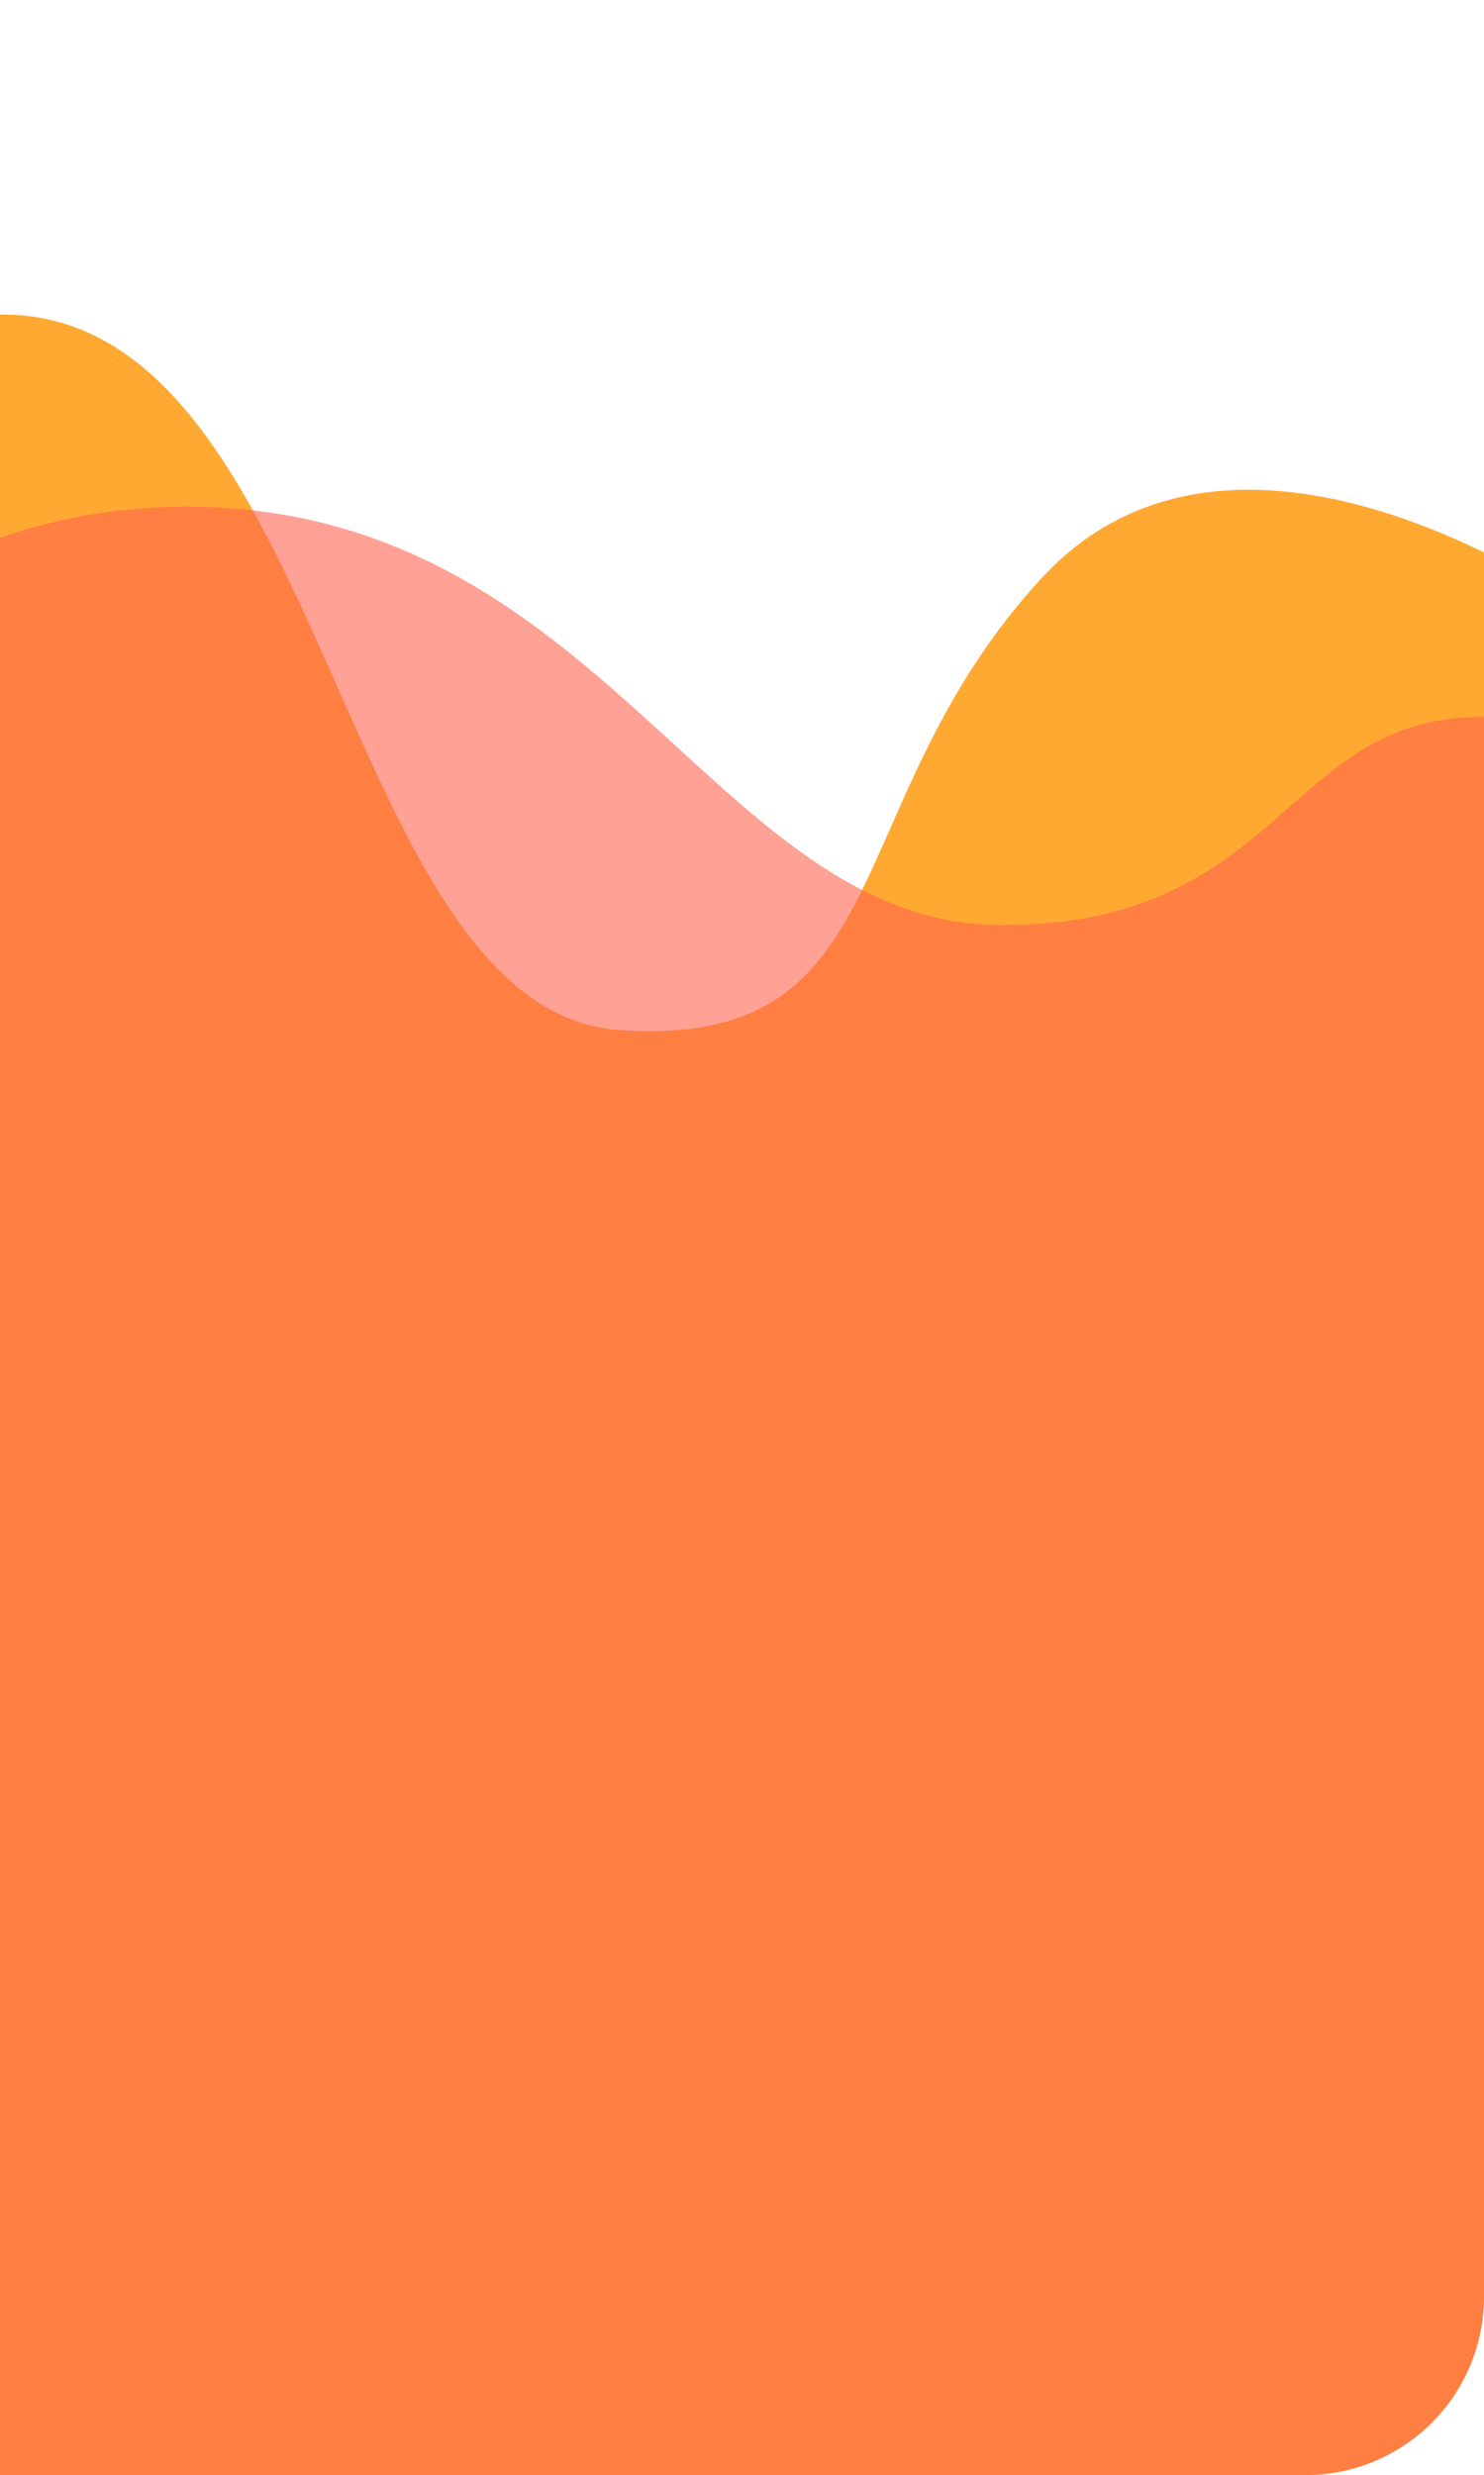 <svg xmlns="http://www.w3.org/2000/svg" xmlns:xlink="http://www.w3.org/1999/xlink" width="665" height="1109" viewBox="0 0 665 1109">
  <defs>
    <clipPath id="clip-path">
      <path id="Прямоугольник_29" data-name="Прямоугольник 29" d="M0,0H585a80,80,0,0,1,80,80v949a80,80,0,0,1-80,80H0a0,0,0,0,1,0,0V0A0,0,0,0,1,0,0Z" transform="translate(975 7053)" fill="#a92fff"/>
    </clipPath>
  </defs>
  <g id="Группа_масок_3" data-name="Группа масок 3" transform="translate(-975 -7053)" clip-path="url(#clip-path)">
    <path id="Контур_1456" data-name="Контур 1456" d="M1695.866,7333.836s-161.623-122.354-254.276-21.633S1379.619,7523,1253,7514.581s-131.106-322.273-278-320.646S826.423,7299.4,826.423,7299.4l50.3,911.851h819.14Z" fill="#ff9400" opacity="0.8"/>
    <path id="Контур_1455" data-name="Контур 1455" d="M3224,7467.5s96.28-189.887,280-187.47,233.827,186.674,360.964,187.47,127.8-94.4,217.038-93.216,139,93.216,139,93.216V8162H3224Z" transform="translate(-2442)" fill="#ff634d" opacity="0.6"/>
  </g>
</svg>
